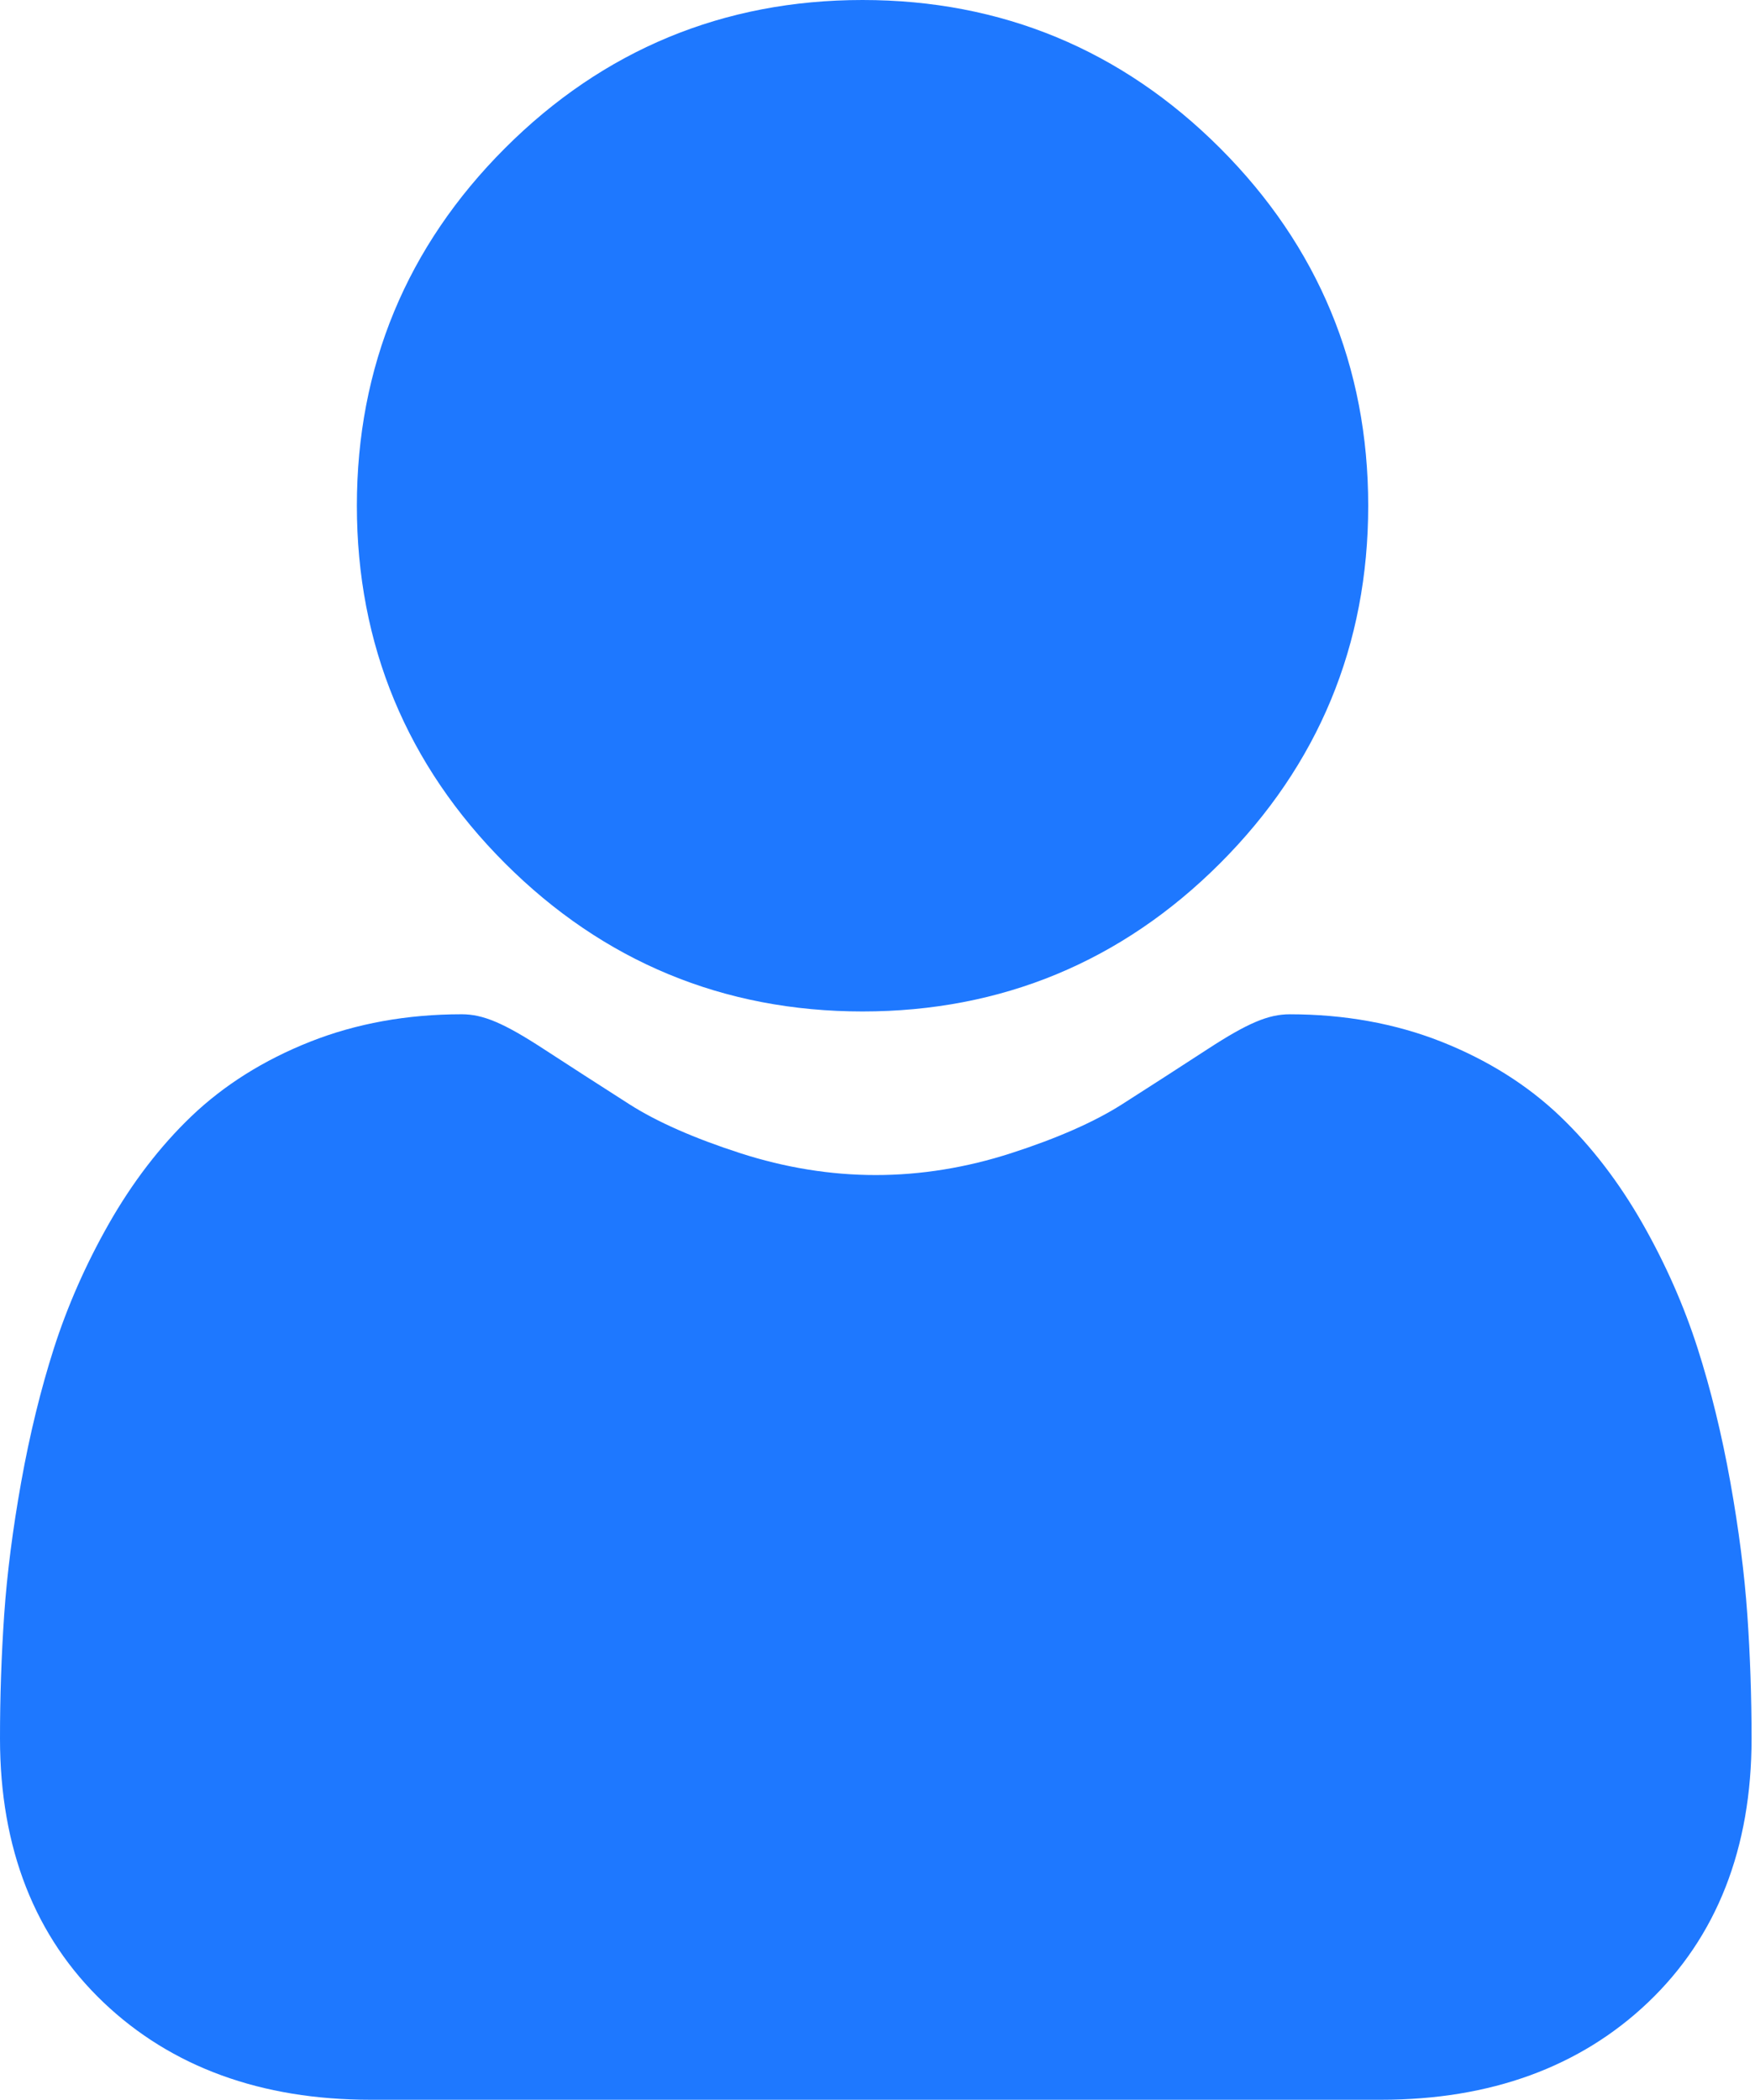 <svg width="428" height="512" viewBox="0 0 428 512" fill="none" xmlns="http://www.w3.org/2000/svg">
<path d="M210.351 246.632C244.233 246.632 273.573 234.479 297.546 210.502C321.519 186.53 333.671 157.198 333.671 123.313C333.671 89.437 321.519 60.102 297.542 36.121C273.565 12.152 244.229 0 210.351 0C176.464 0 147.132 12.152 123.16 36.125C99.188 60.098 87.031 89.434 87.031 123.313C87.031 157.198 99.187 186.534 123.164 210.507C147.141 234.476 176.476 246.632 210.351 246.632ZM426.127 393.701C425.435 383.725 424.037 372.842 421.978 361.351C419.9 349.772 417.225 338.827 414.021 328.823C410.713 318.483 406.214 308.273 400.652 298.487C394.878 288.331 388.097 279.487 380.487 272.21C372.53 264.597 362.788 258.476 351.522 254.01C340.296 249.57 327.854 247.32 314.546 247.32C309.319 247.32 304.265 249.464 294.503 255.82C287.564 260.339 280.604 264.825 273.624 269.28C266.917 273.554 257.831 277.558 246.608 281.183C235.659 284.726 224.542 286.523 213.569 286.523C202.597 286.523 191.483 284.726 180.522 281.183C169.312 277.561 160.226 273.558 153.526 269.284C145.757 264.319 138.727 259.788 132.629 255.815C122.879 249.46 117.82 247.315 112.594 247.315C99.281 247.315 86.844 249.569 75.621 254.015C64.363 258.472 54.617 264.593 46.652 272.214C39.047 279.495 32.262 288.334 26.496 298.487C20.938 308.272 16.438 318.479 13.125 328.827C9.925 338.831 7.25 349.772 5.172 361.351C3.113 372.827 1.715 383.713 1.023 393.713C0.335 403.777 -0.006 413.861 9.34136e-05 423.947C9.34136e-05 450.674 8.496 472.31 25.25 488.267C41.797 504.014 63.691 512.002 90.316 512.002H336.847C363.472 512.002 385.358 504.018 401.909 488.268C418.666 472.322 427.162 450.682 427.162 423.943C427.158 413.627 426.811 403.451 426.127 393.701Z" fill="#1E78FF"/>
</svg>
